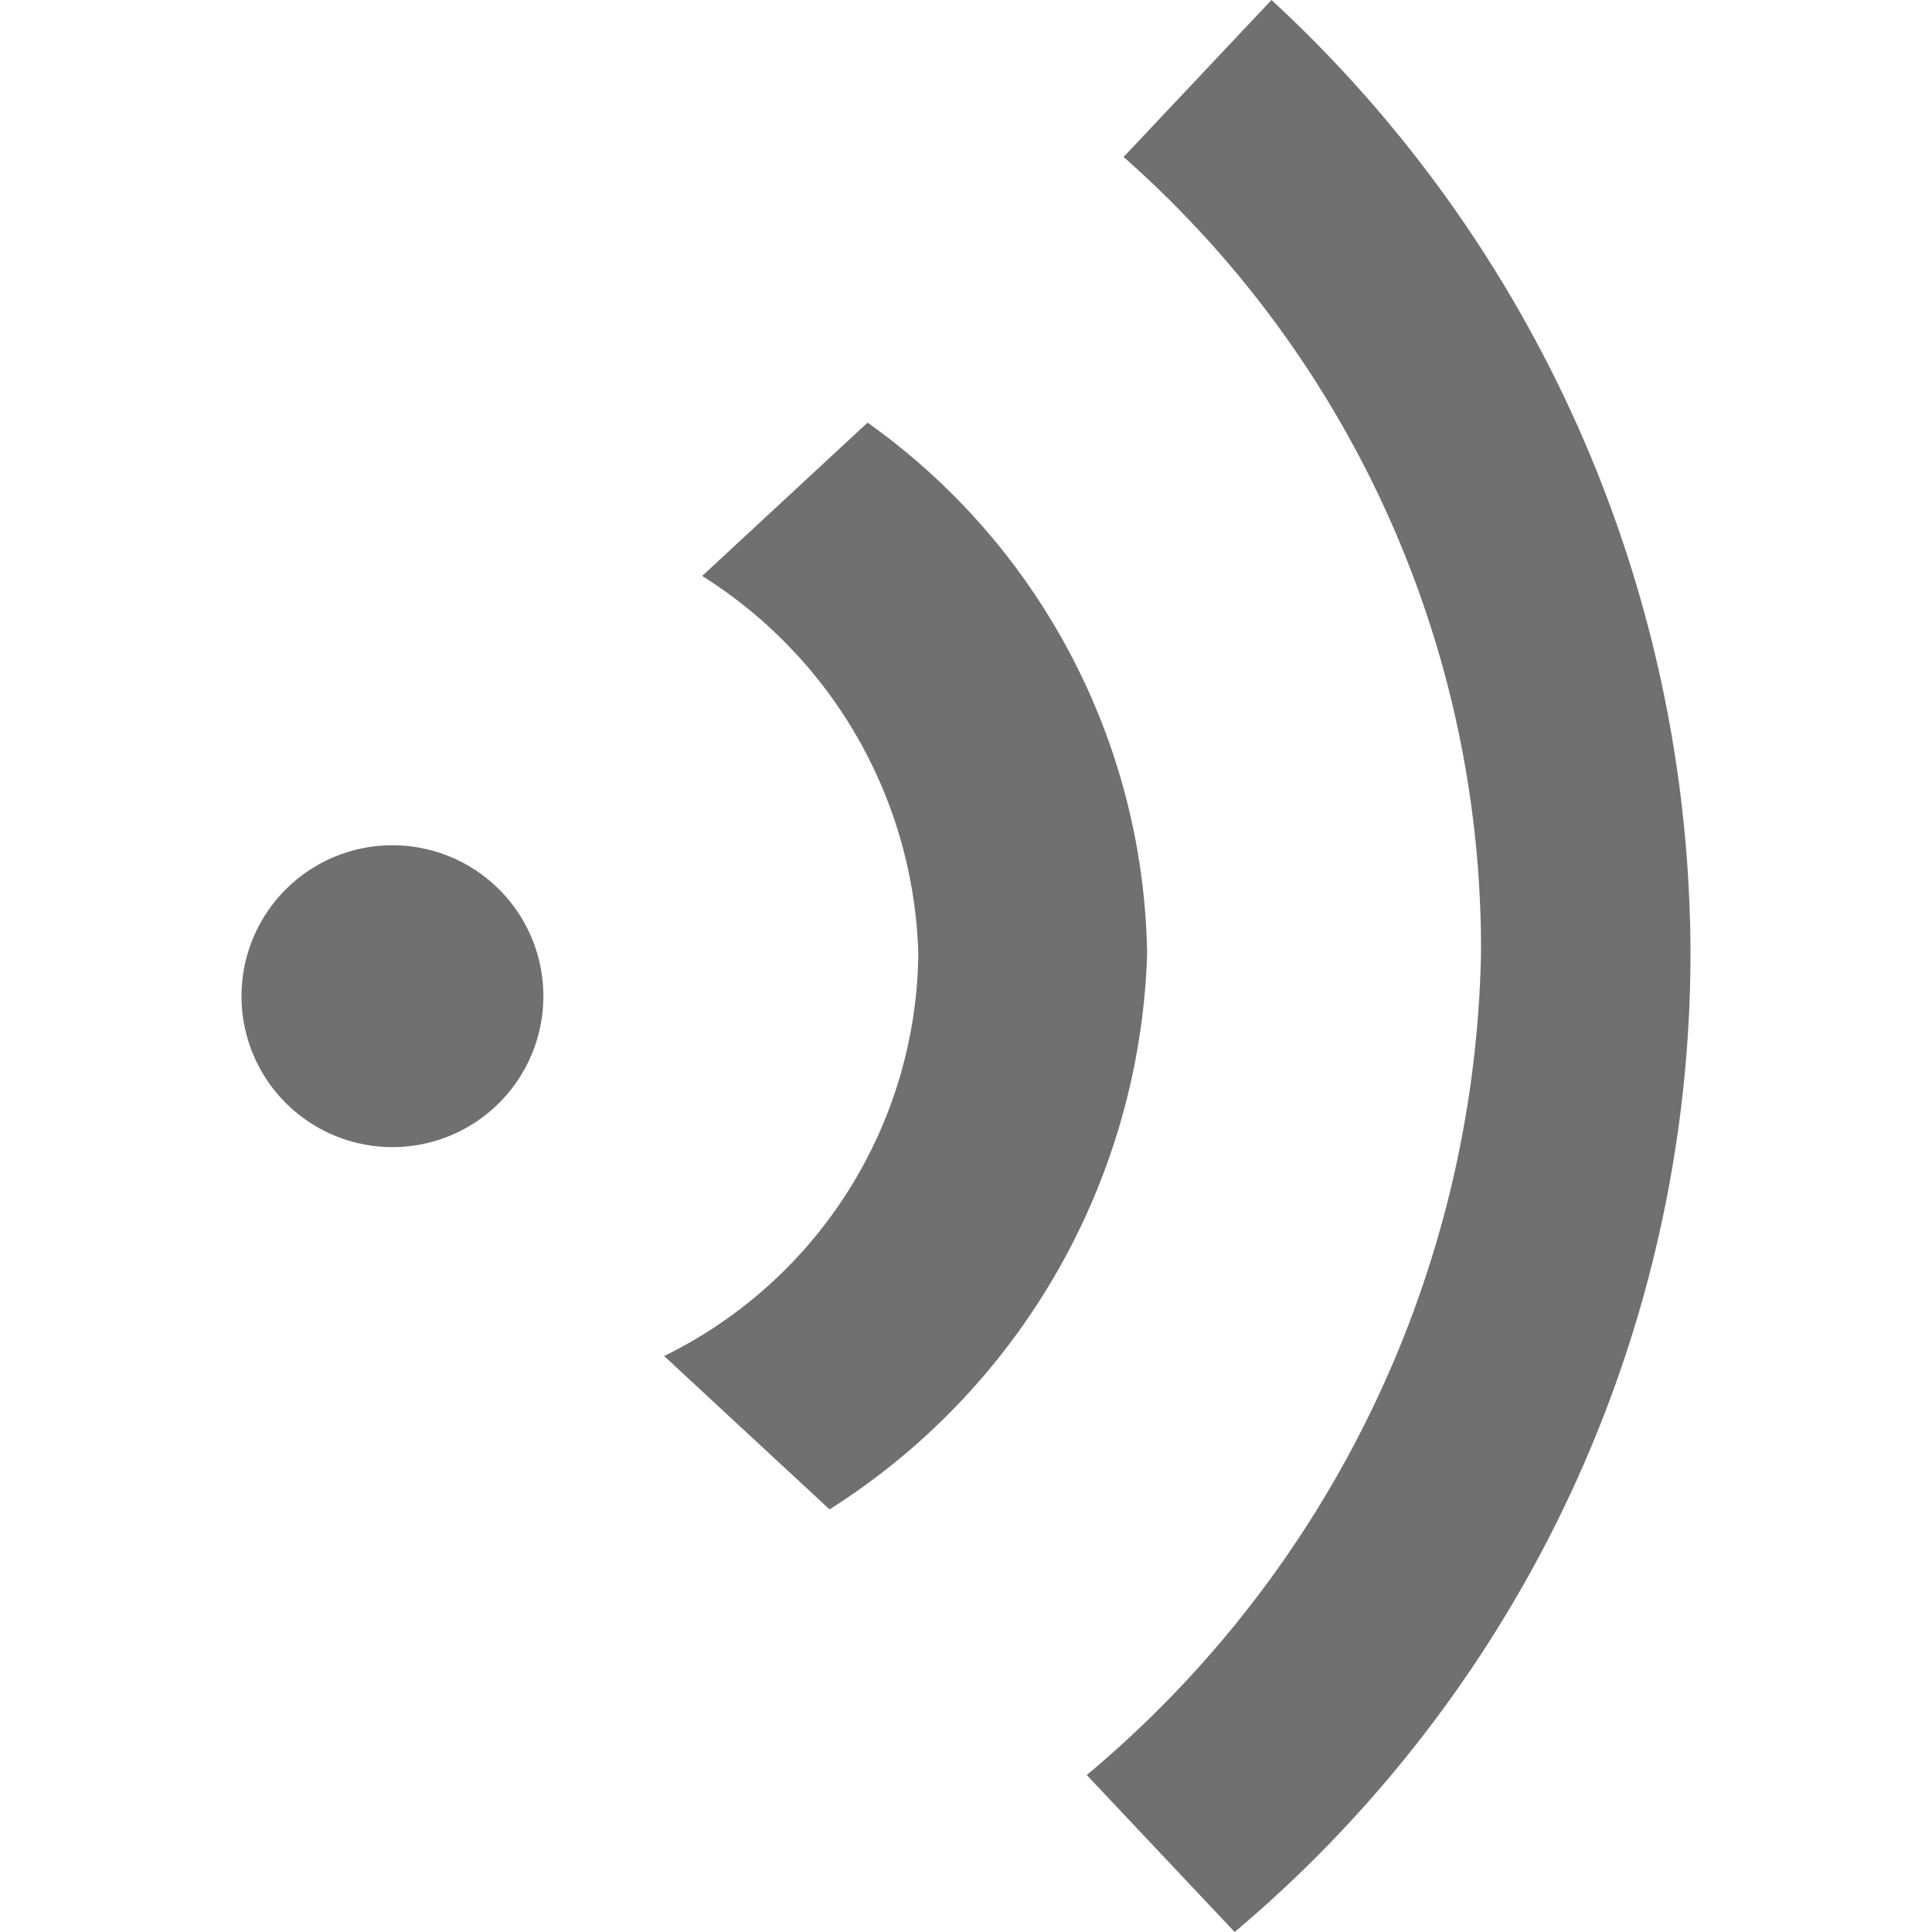 <?xml version="1.0" standalone="no"?><!DOCTYPE svg PUBLIC "-//W3C//DTD SVG 1.1//EN" "http://www.w3.org/Graphics/SVG/1.1/DTD/svg11.dtd"><svg t="1554102868276" class="icon" style="" viewBox="0 0 1024 1024" version="1.1" xmlns="http://www.w3.org/2000/svg" p-id="1971" xmlns:xlink="http://www.w3.org/1999/xlink" width="128" height="128"><defs><style type="text/css"></style></defs><path d="M654.4 1024L576 940.8a582.4 582.4 0 0 0 208.96-435.2 559.36 559.36 0 0 0-189.44-422.4L673.92 0A688.96 688.96 0 0 1 896 505.6 678.72 678.72 0 0 1 654.4 1024z m-214.72-224L352 718.72a240.32 240.32 0 0 0 134.72-213.12 244.48 244.48 0 0 0-114.56-200.32L459.84 224A352 352 0 0 1 608 505.6 361.92 361.92 0 0 1 439.68 800zM208 608a80 80 0 0 1 0-160 80 80 0 0 1 0 160z" p-id="1972" fill="#707070"></path></svg>